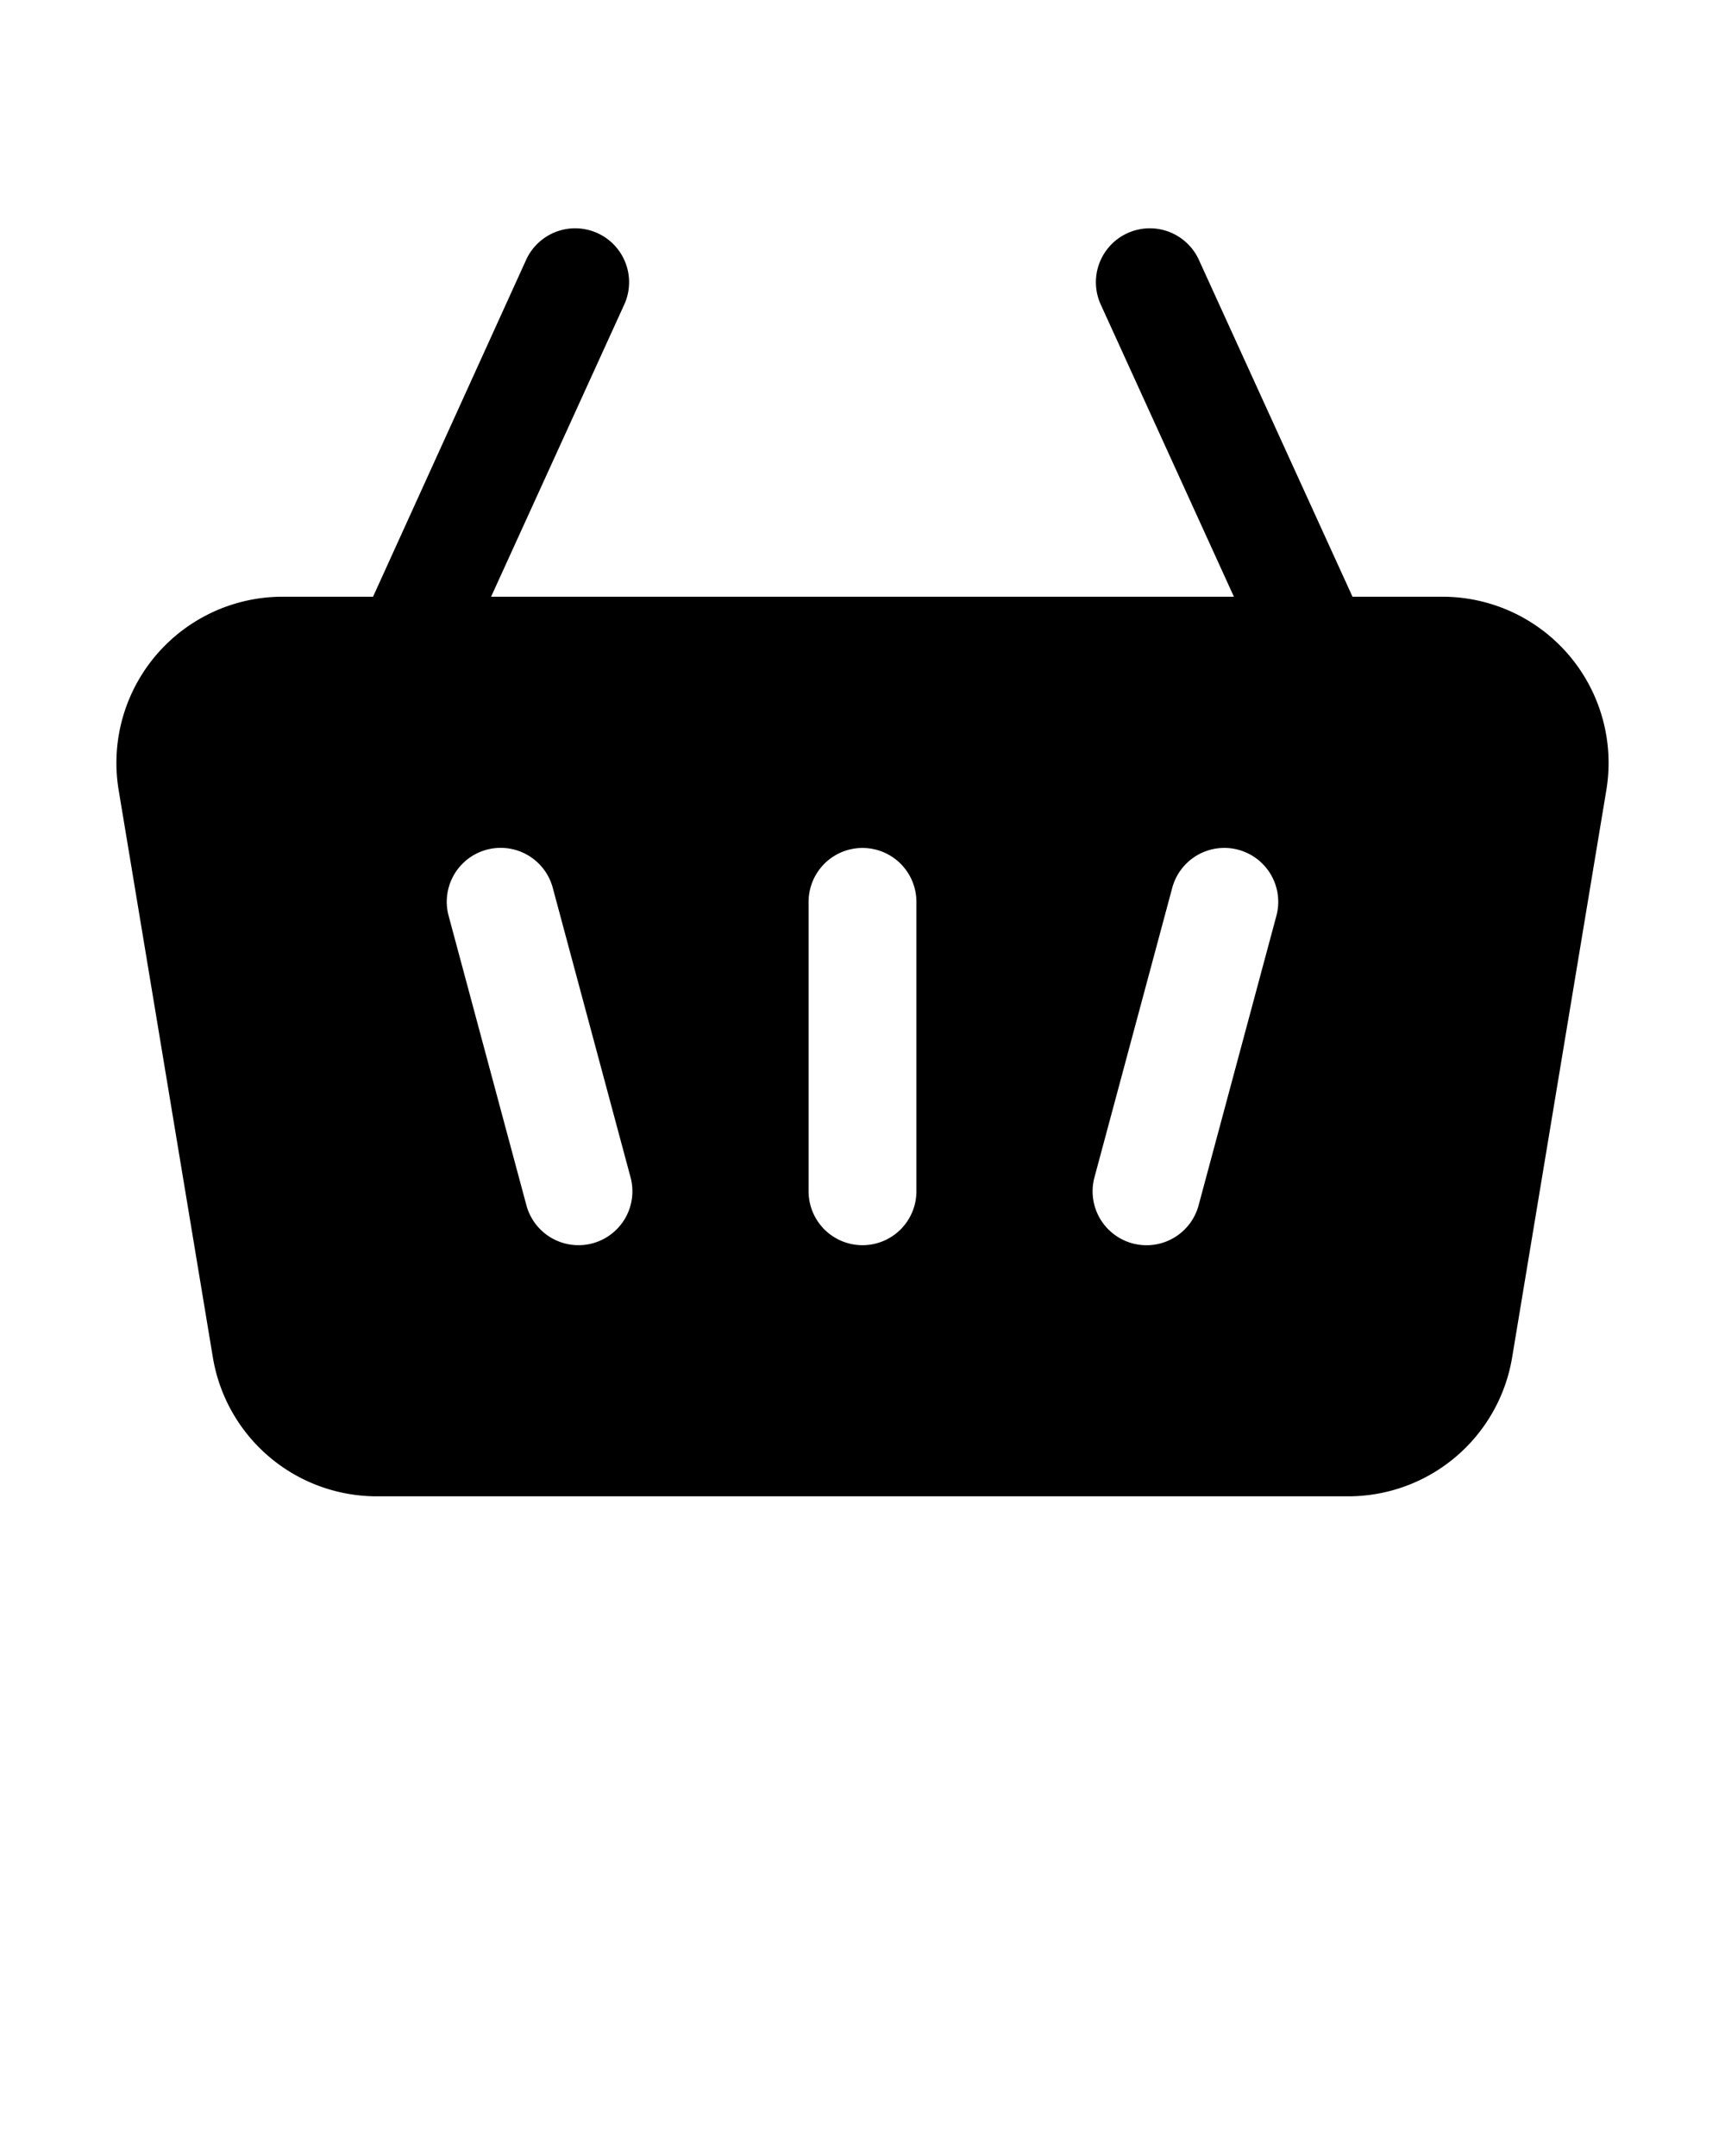 <svg xmlns="http://www.w3.org/2000/svg" viewBox="0 0 32 40" x="0px" y="0px"><g data-name="shopping basket"><path d="M26.76,11.071H25.09l-2.85-6.25a1,1,0,0,0-1.82.83l2.47,5.42H9.11l2.47-5.42a1,1,0,0,0-1.82-.83l-2.84,6.25H5.24a3.083,3.083,0,0,0-3.04,3.58l1.75,10.54a3.082,3.082,0,0,0,3.04,2.57H25.01a3.082,3.082,0,0,0,3.04-2.57l1.75-10.54A3.083,3.083,0,0,0,26.76,11.071ZM10.99,23.068a1.001,1.001,0,0,1-1.225-.707l-1.443-5.371a1,1,0,1,1,1.932-.519l1.443,5.371A1,1,0,0,1,10.99,23.068ZM17,22.102a1,1,0,0,1-2-0V16.732a1,1,0,0,1,2,0Zm6.678-5.111-1.443,5.371a1,1,0,0,1-1.932-.519l1.443-5.371A1,1,0,0,1,23.678,16.991Z" fill="black"/></g></svg>